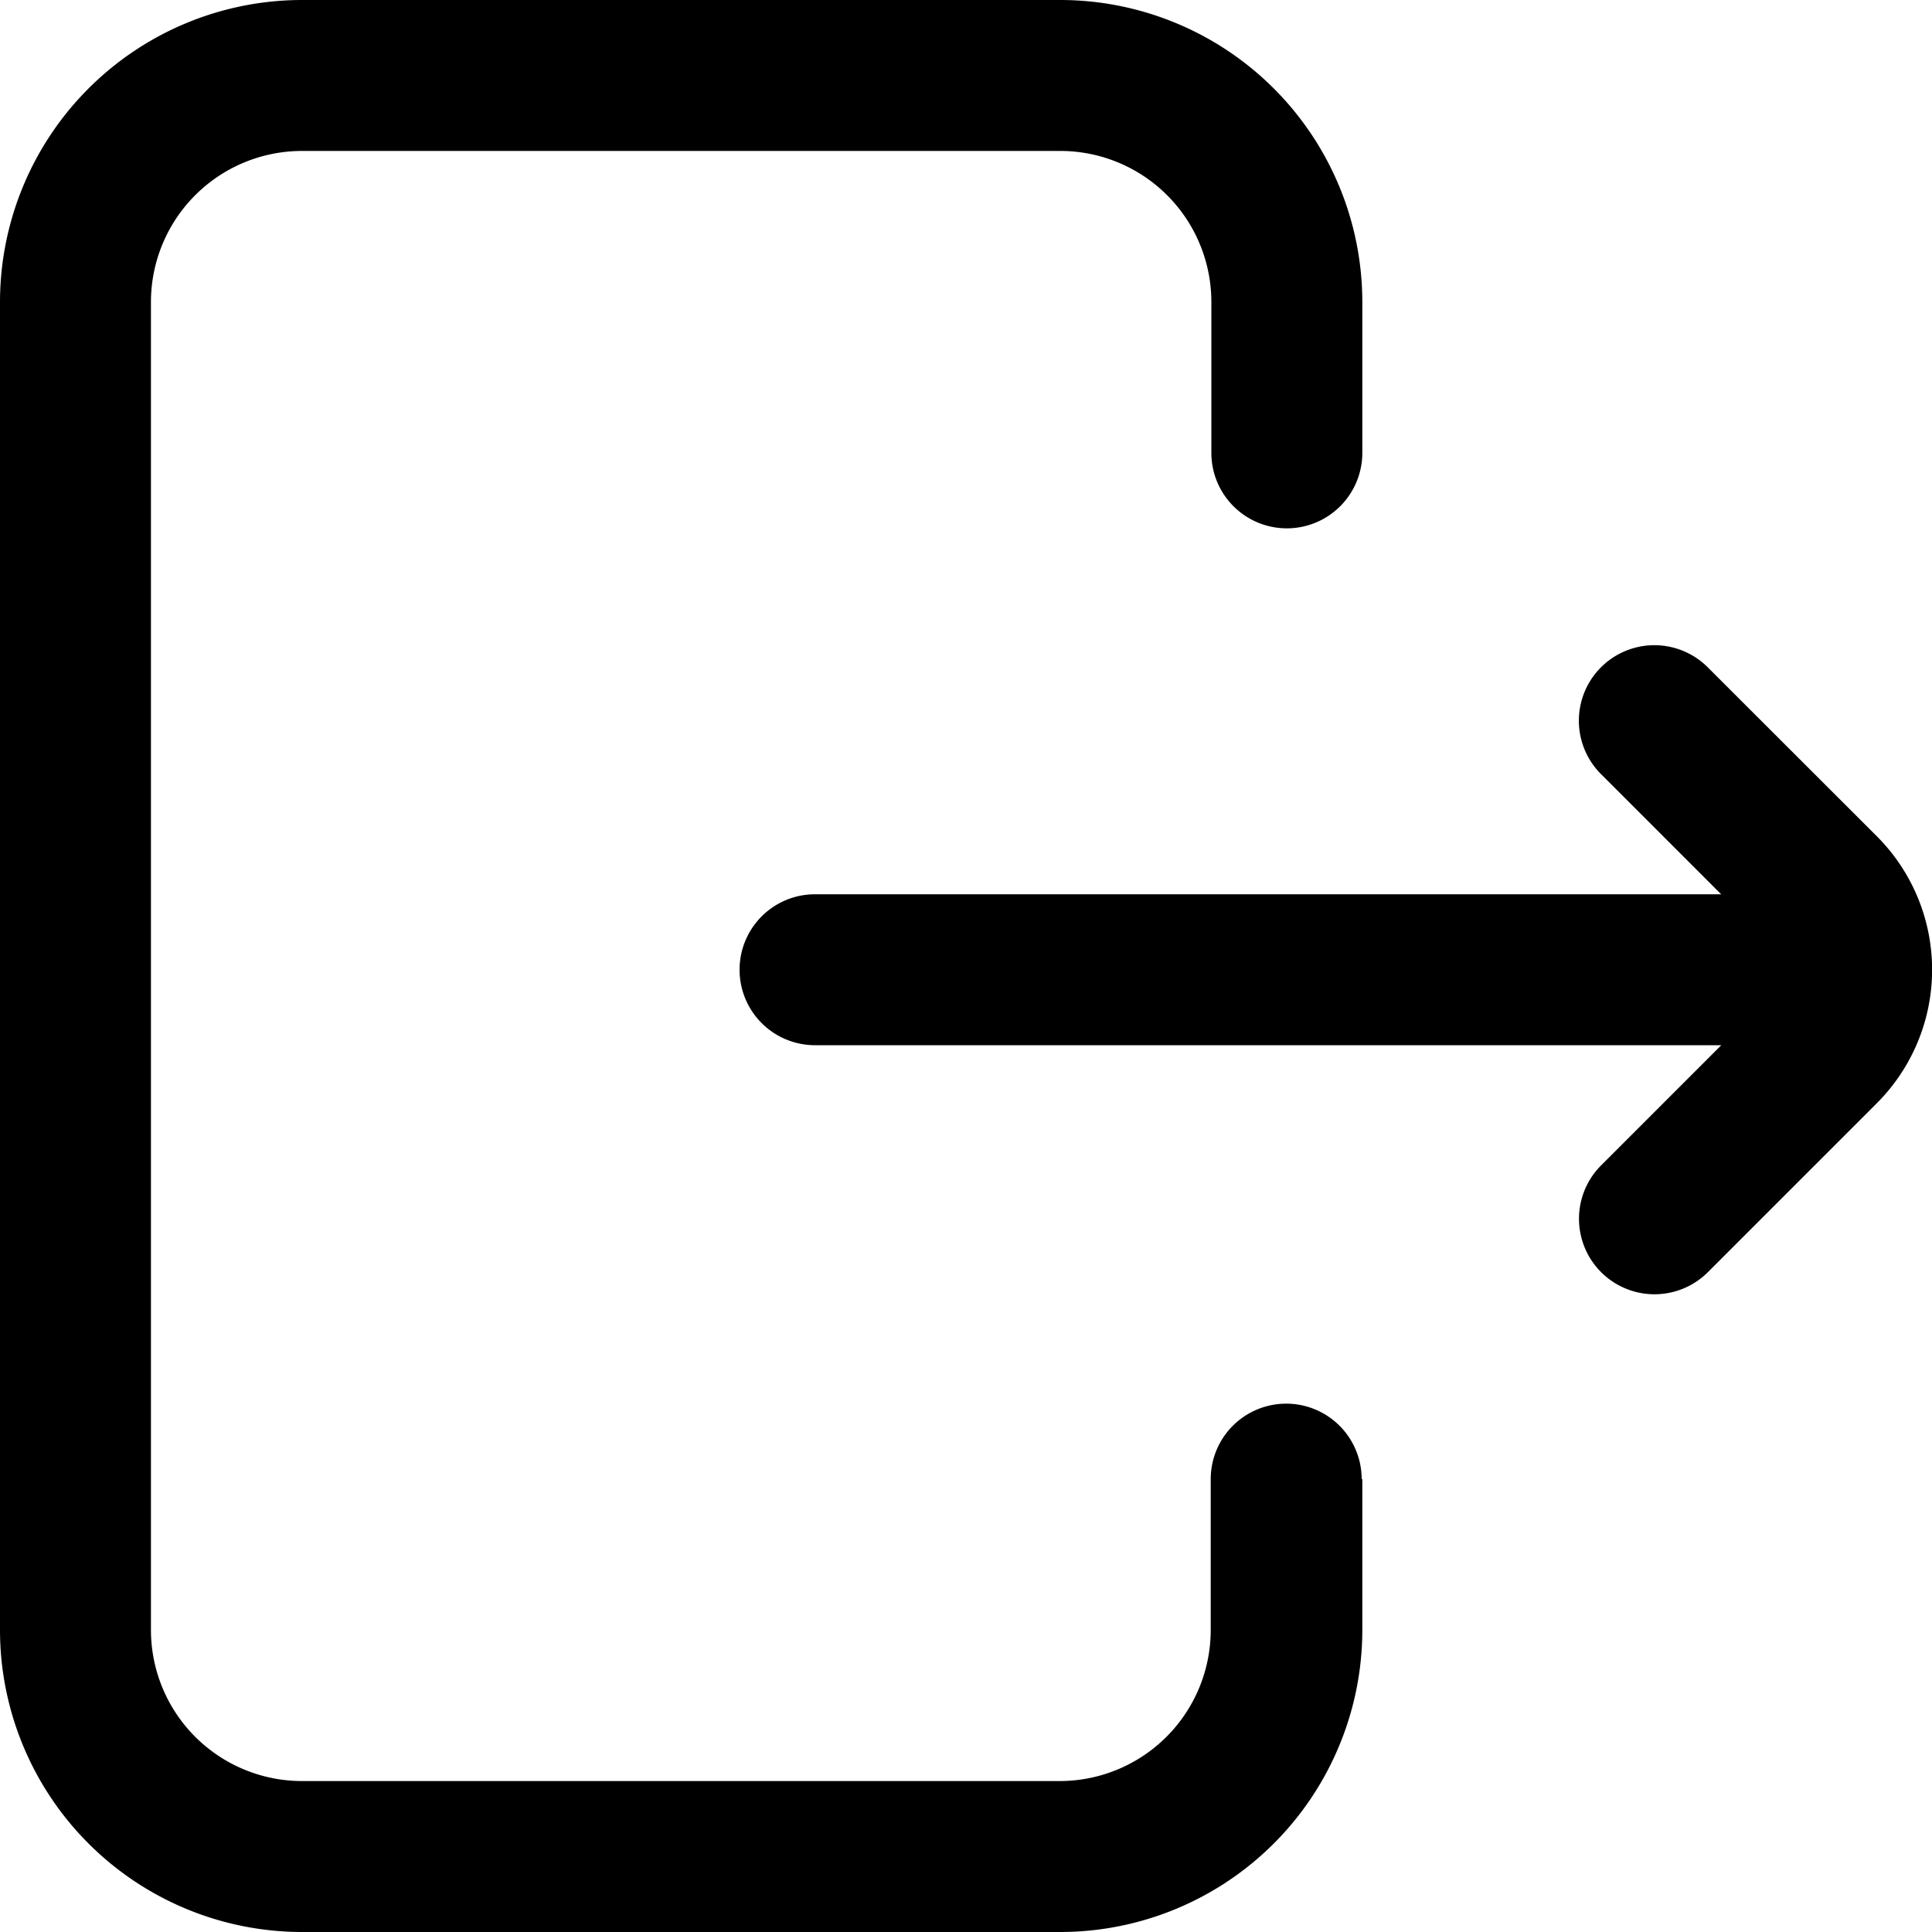 <svg xmlns="http://www.w3.org/2000/svg" width="15" height="15" viewBox="0 0 15 15">
  <path id="exit" d="M11.077,11.484v1.172A2.346,2.346,0,0,1,8.733,15H2.844A2.346,2.346,0,0,1,.5,12.656V2.344A2.346,2.346,0,0,1,2.844,0H8.733a2.346,2.346,0,0,1,2.344,2.344V3.516a.586.586,0,0,1-1.172,0V2.344A1.173,1.173,0,0,0,8.733,1.172H2.844A1.173,1.173,0,0,0,1.672,2.344V12.656a1.173,1.173,0,0,0,1.172,1.172H8.733A1.173,1.173,0,0,0,9.9,12.656V11.484a.586.586,0,0,1,1.172,0Zm3.995-4.991L13.759,5.181a.586.586,0,1,0-.829.829l.933.933H6.828a.586.586,0,1,0,0,1.172h7.036l-.933.933a.586.586,0,1,0,.829.829l1.312-1.312a1.466,1.466,0,0,0,0-2.072Zm0,0" transform="translate(-0.5)"/>
</svg>
